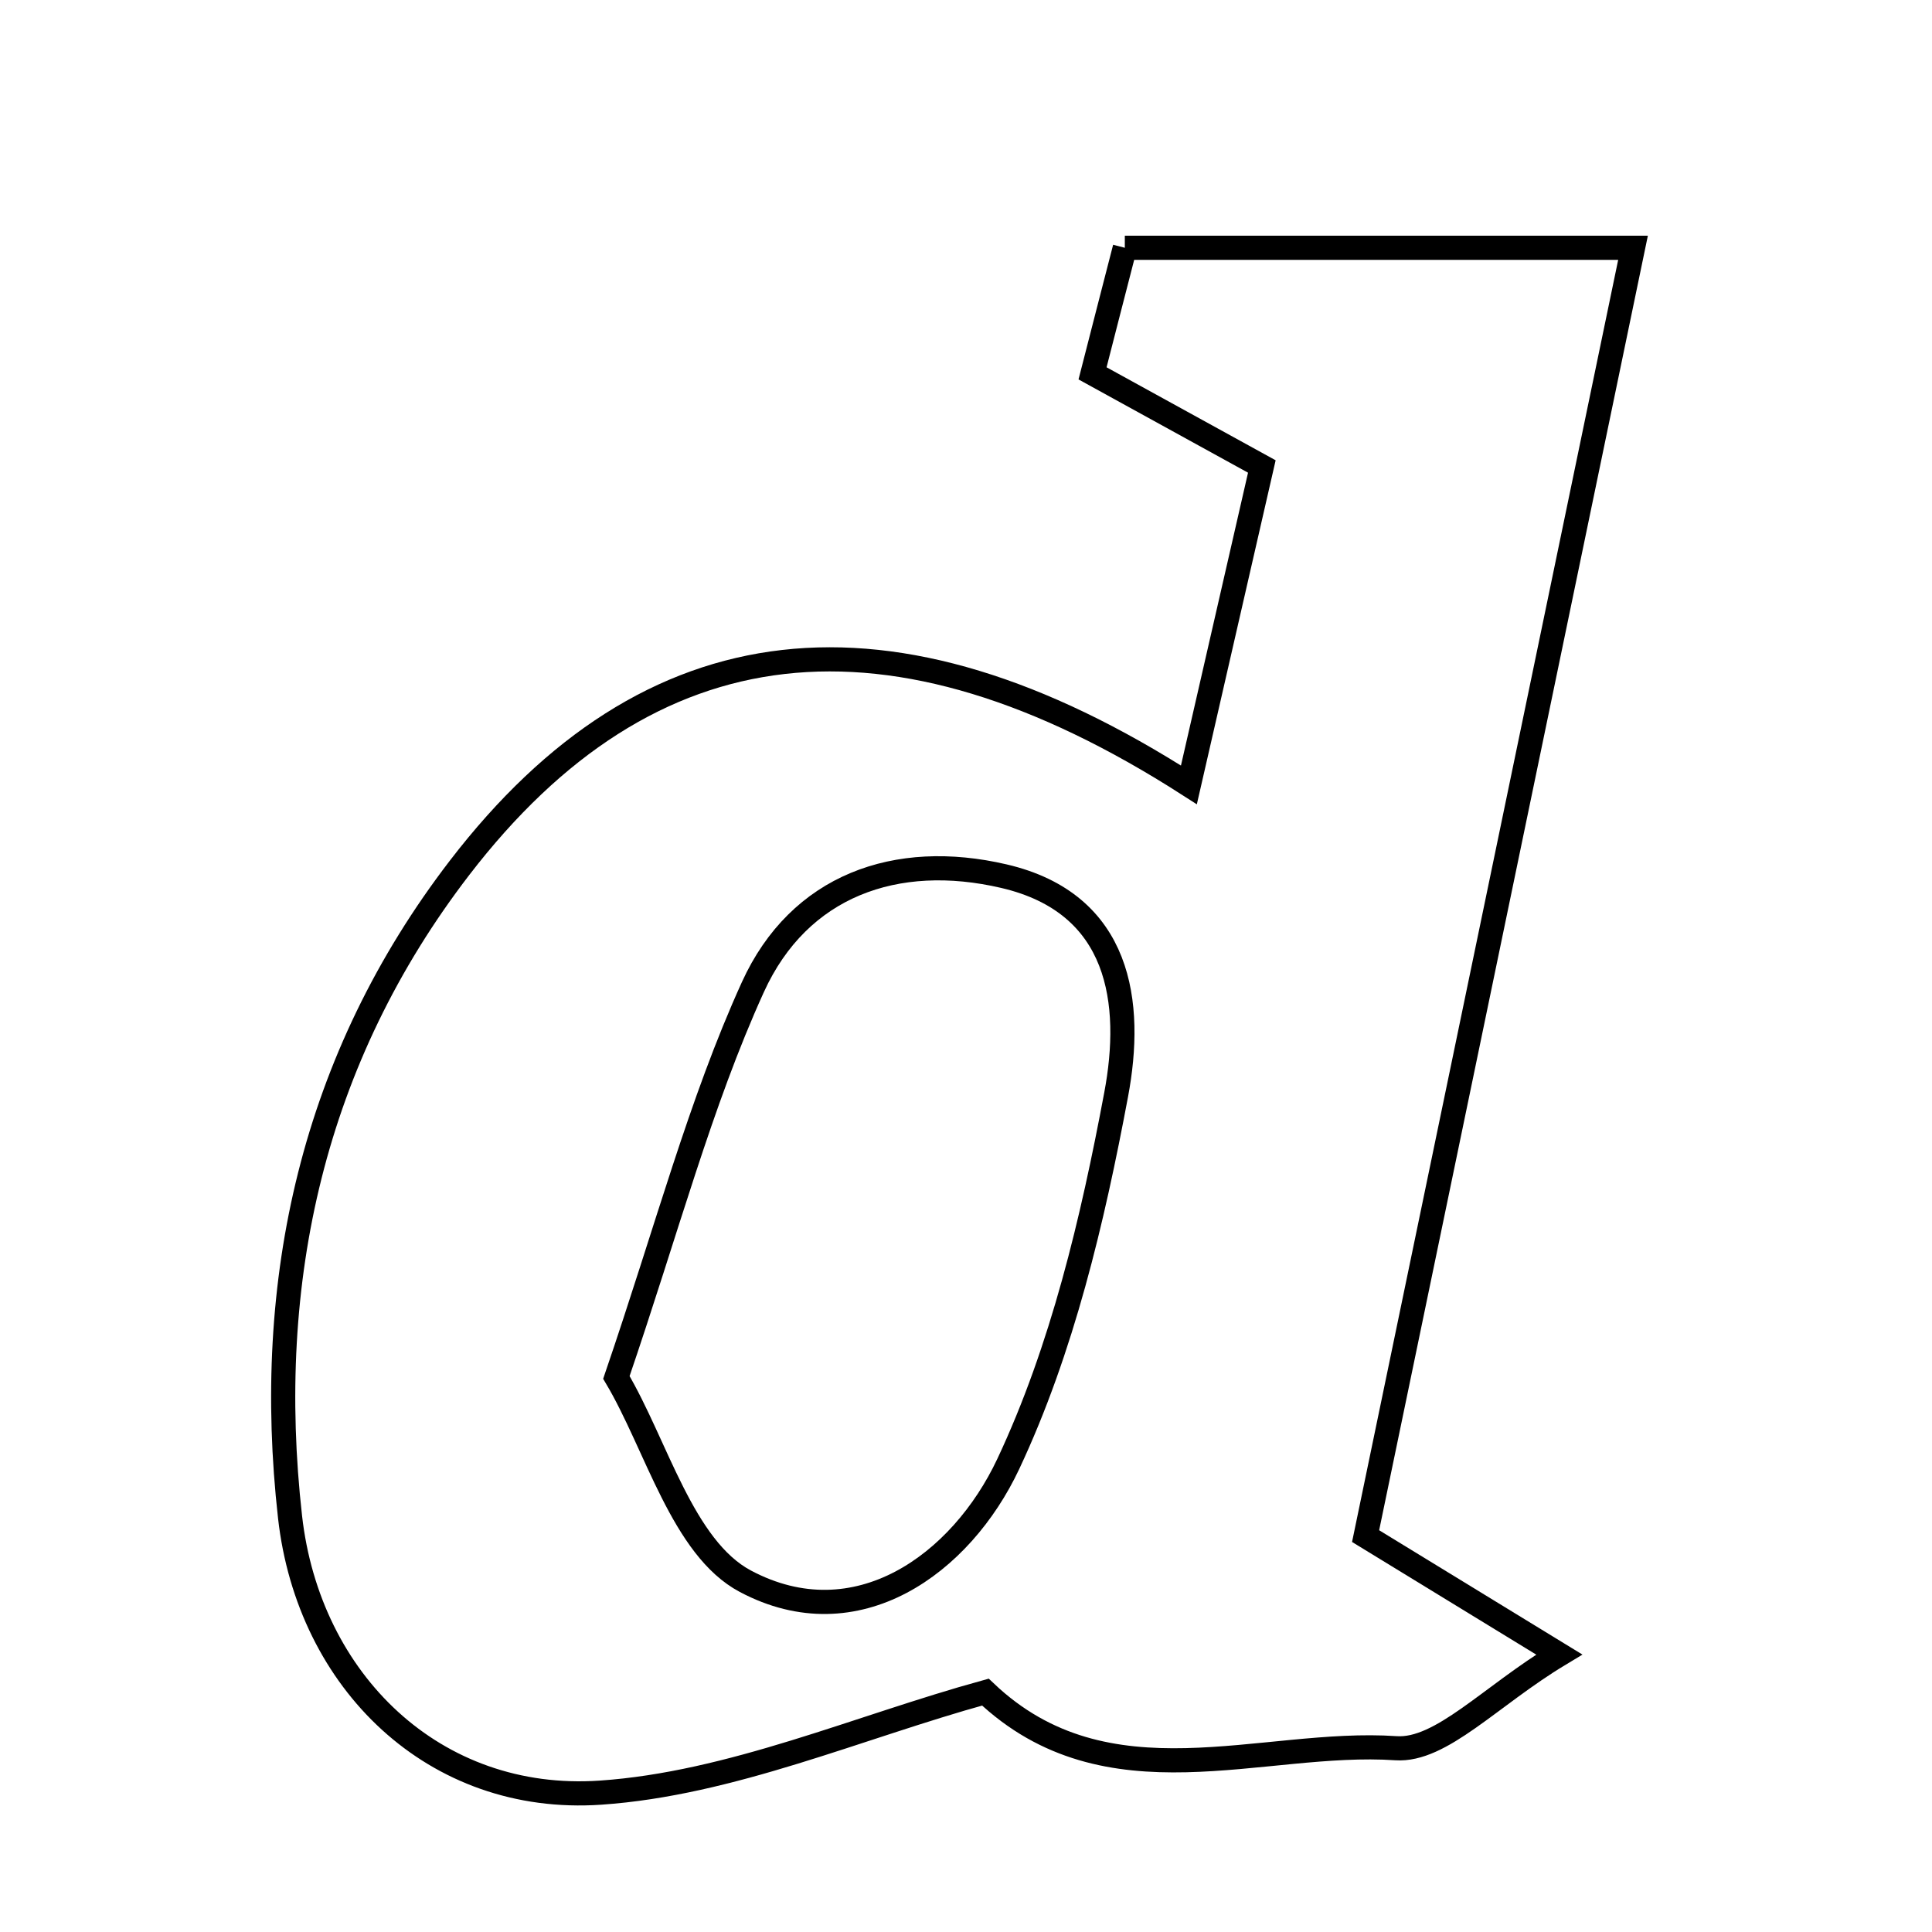 <svg xmlns="http://www.w3.org/2000/svg" viewBox="0.0 0.0 24.0 24.0" height="200px" width="200px"><path fill="none" stroke="black" stroke-width=".3" stroke-opacity="1.0"  filling="0" d="M13.973 3.078 C16.031 3.078 17.998 3.078 20.286 3.078 C19.164 8.485 18.075 13.728 16.964 19.082 C17.664 19.51 18.269 19.881 19.369 20.553 C18.511 21.07 17.902 21.755 17.341 21.717 C15.674 21.603 13.757 22.46 12.241 21.02 C10.662 21.455 9.081 22.158 7.459 22.269 C5.398 22.41 3.833 20.889 3.603 18.844 C3.273 15.91 3.888 13.15 5.709 10.78 C8.065 7.714 11.062 7.371 14.769 9.75 C15.069 8.441 15.356 7.189 15.675 5.795 C14.959 5.402 14.336 5.058 13.572 4.638 C13.696 4.155 13.829 3.634 13.973 3.078"></path>
<path fill="none" stroke="black" stroke-width=".3" stroke-opacity="1.0"  filling="0" d="M12.471 10.884 C13.926 11.223 14.079 12.462 13.865 13.599 C13.572 15.162 13.196 16.759 12.525 18.186 C11.939 19.432 10.639 20.375 9.26 19.643 C8.479 19.229 8.156 17.951 7.657 17.111 C8.29 15.259 8.697 13.704 9.353 12.261 C9.928 10.999 11.133 10.572 12.471 10.884"></path></svg>